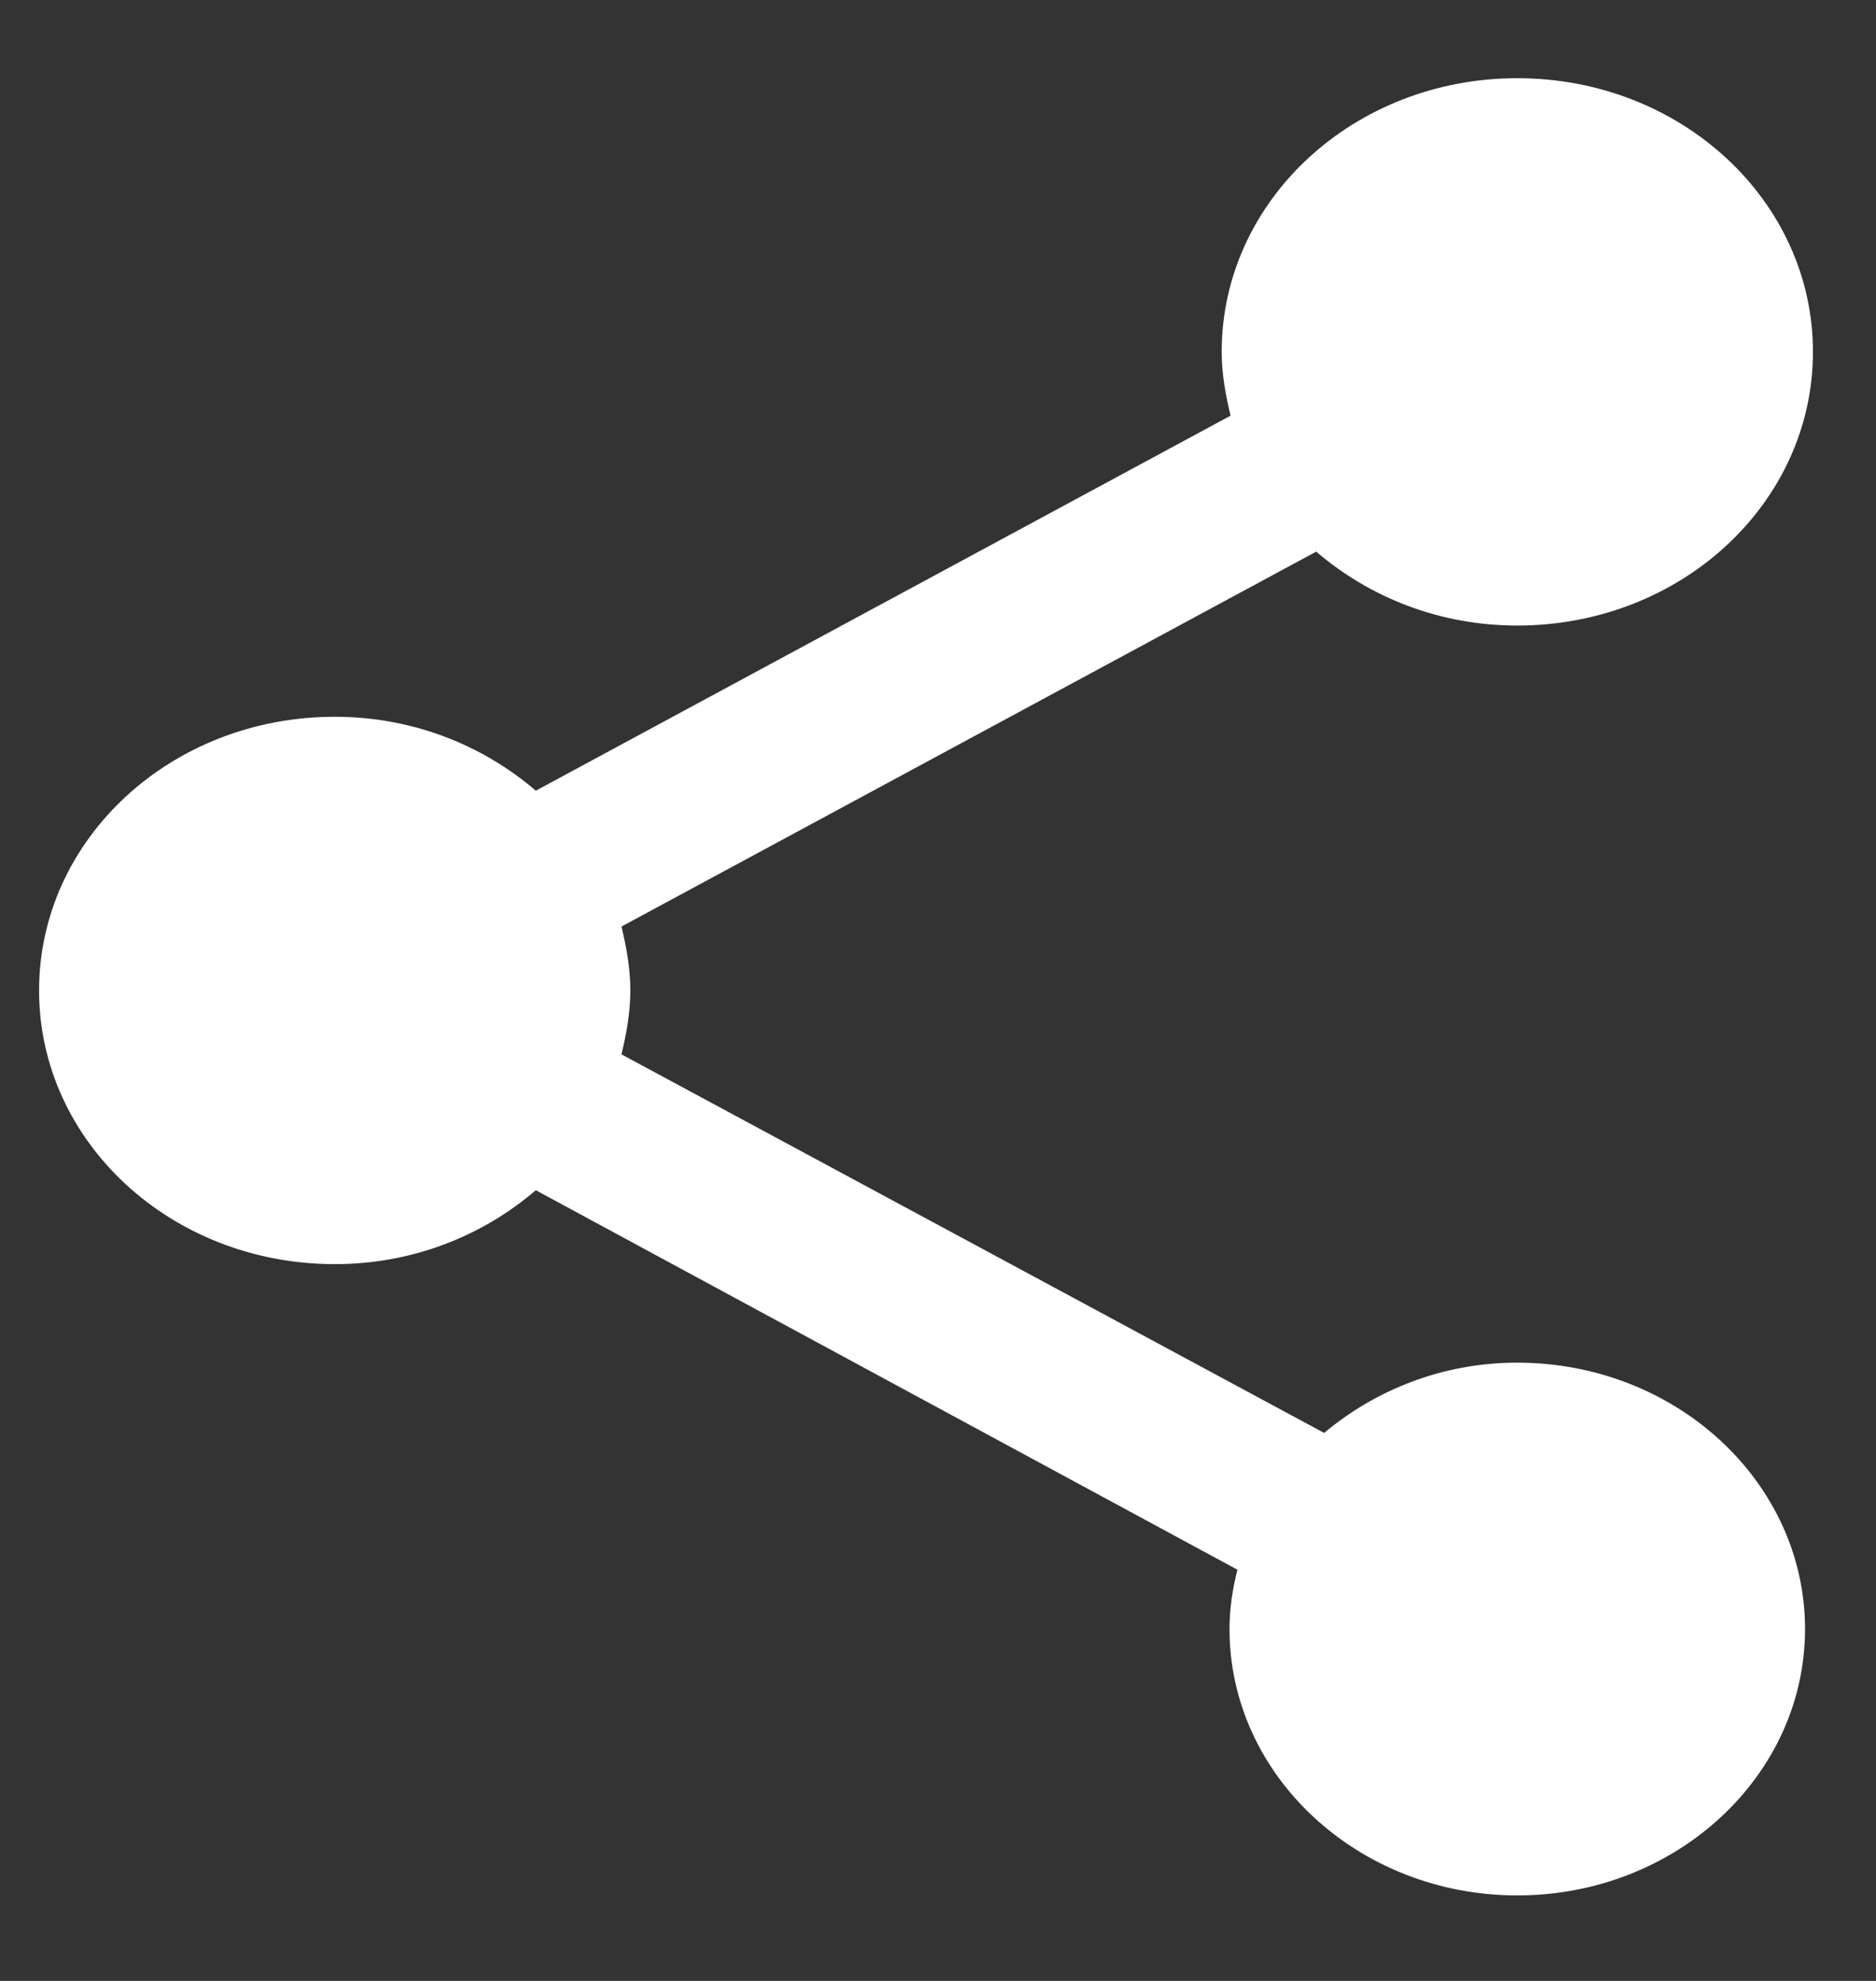 <svg width="18" height="19" viewBox="0 0 18 19" fill="none" xmlns="http://www.w3.org/2000/svg">
<rect x="0" y="0" width="18" height="19" fill="#333333" stroke="none"/>
<path d="M14.558 13.07C13.84 13.07 13.197 13.332 12.705 13.744L5.963 10.113C6.011 9.911 6.048 9.71 6.048 9.5C6.048 9.29 6.011 9.089 5.963 8.887L12.629 5.291C13.14 5.729 13.811 6 14.558 6C16.128 6 17.395 4.827 17.395 3.375C17.395 1.923 16.128 0.75 14.558 0.75C12.989 0.75 11.722 1.923 11.722 3.375C11.722 3.585 11.759 3.786 11.807 3.987L5.141 7.584C4.63 7.146 3.959 6.875 3.212 6.875C1.642 6.875 0.375 8.047 0.375 9.5C0.375 10.953 1.642 12.125 3.212 12.125C3.959 12.125 4.63 11.854 5.141 11.416L11.873 15.056C11.826 15.24 11.797 15.432 11.797 15.625C11.797 17.034 13.036 18.18 14.558 18.18C16.081 18.18 17.319 17.034 17.319 15.625C17.319 14.216 16.081 13.07 14.558 13.07Z" fill="white"/>
</svg>
